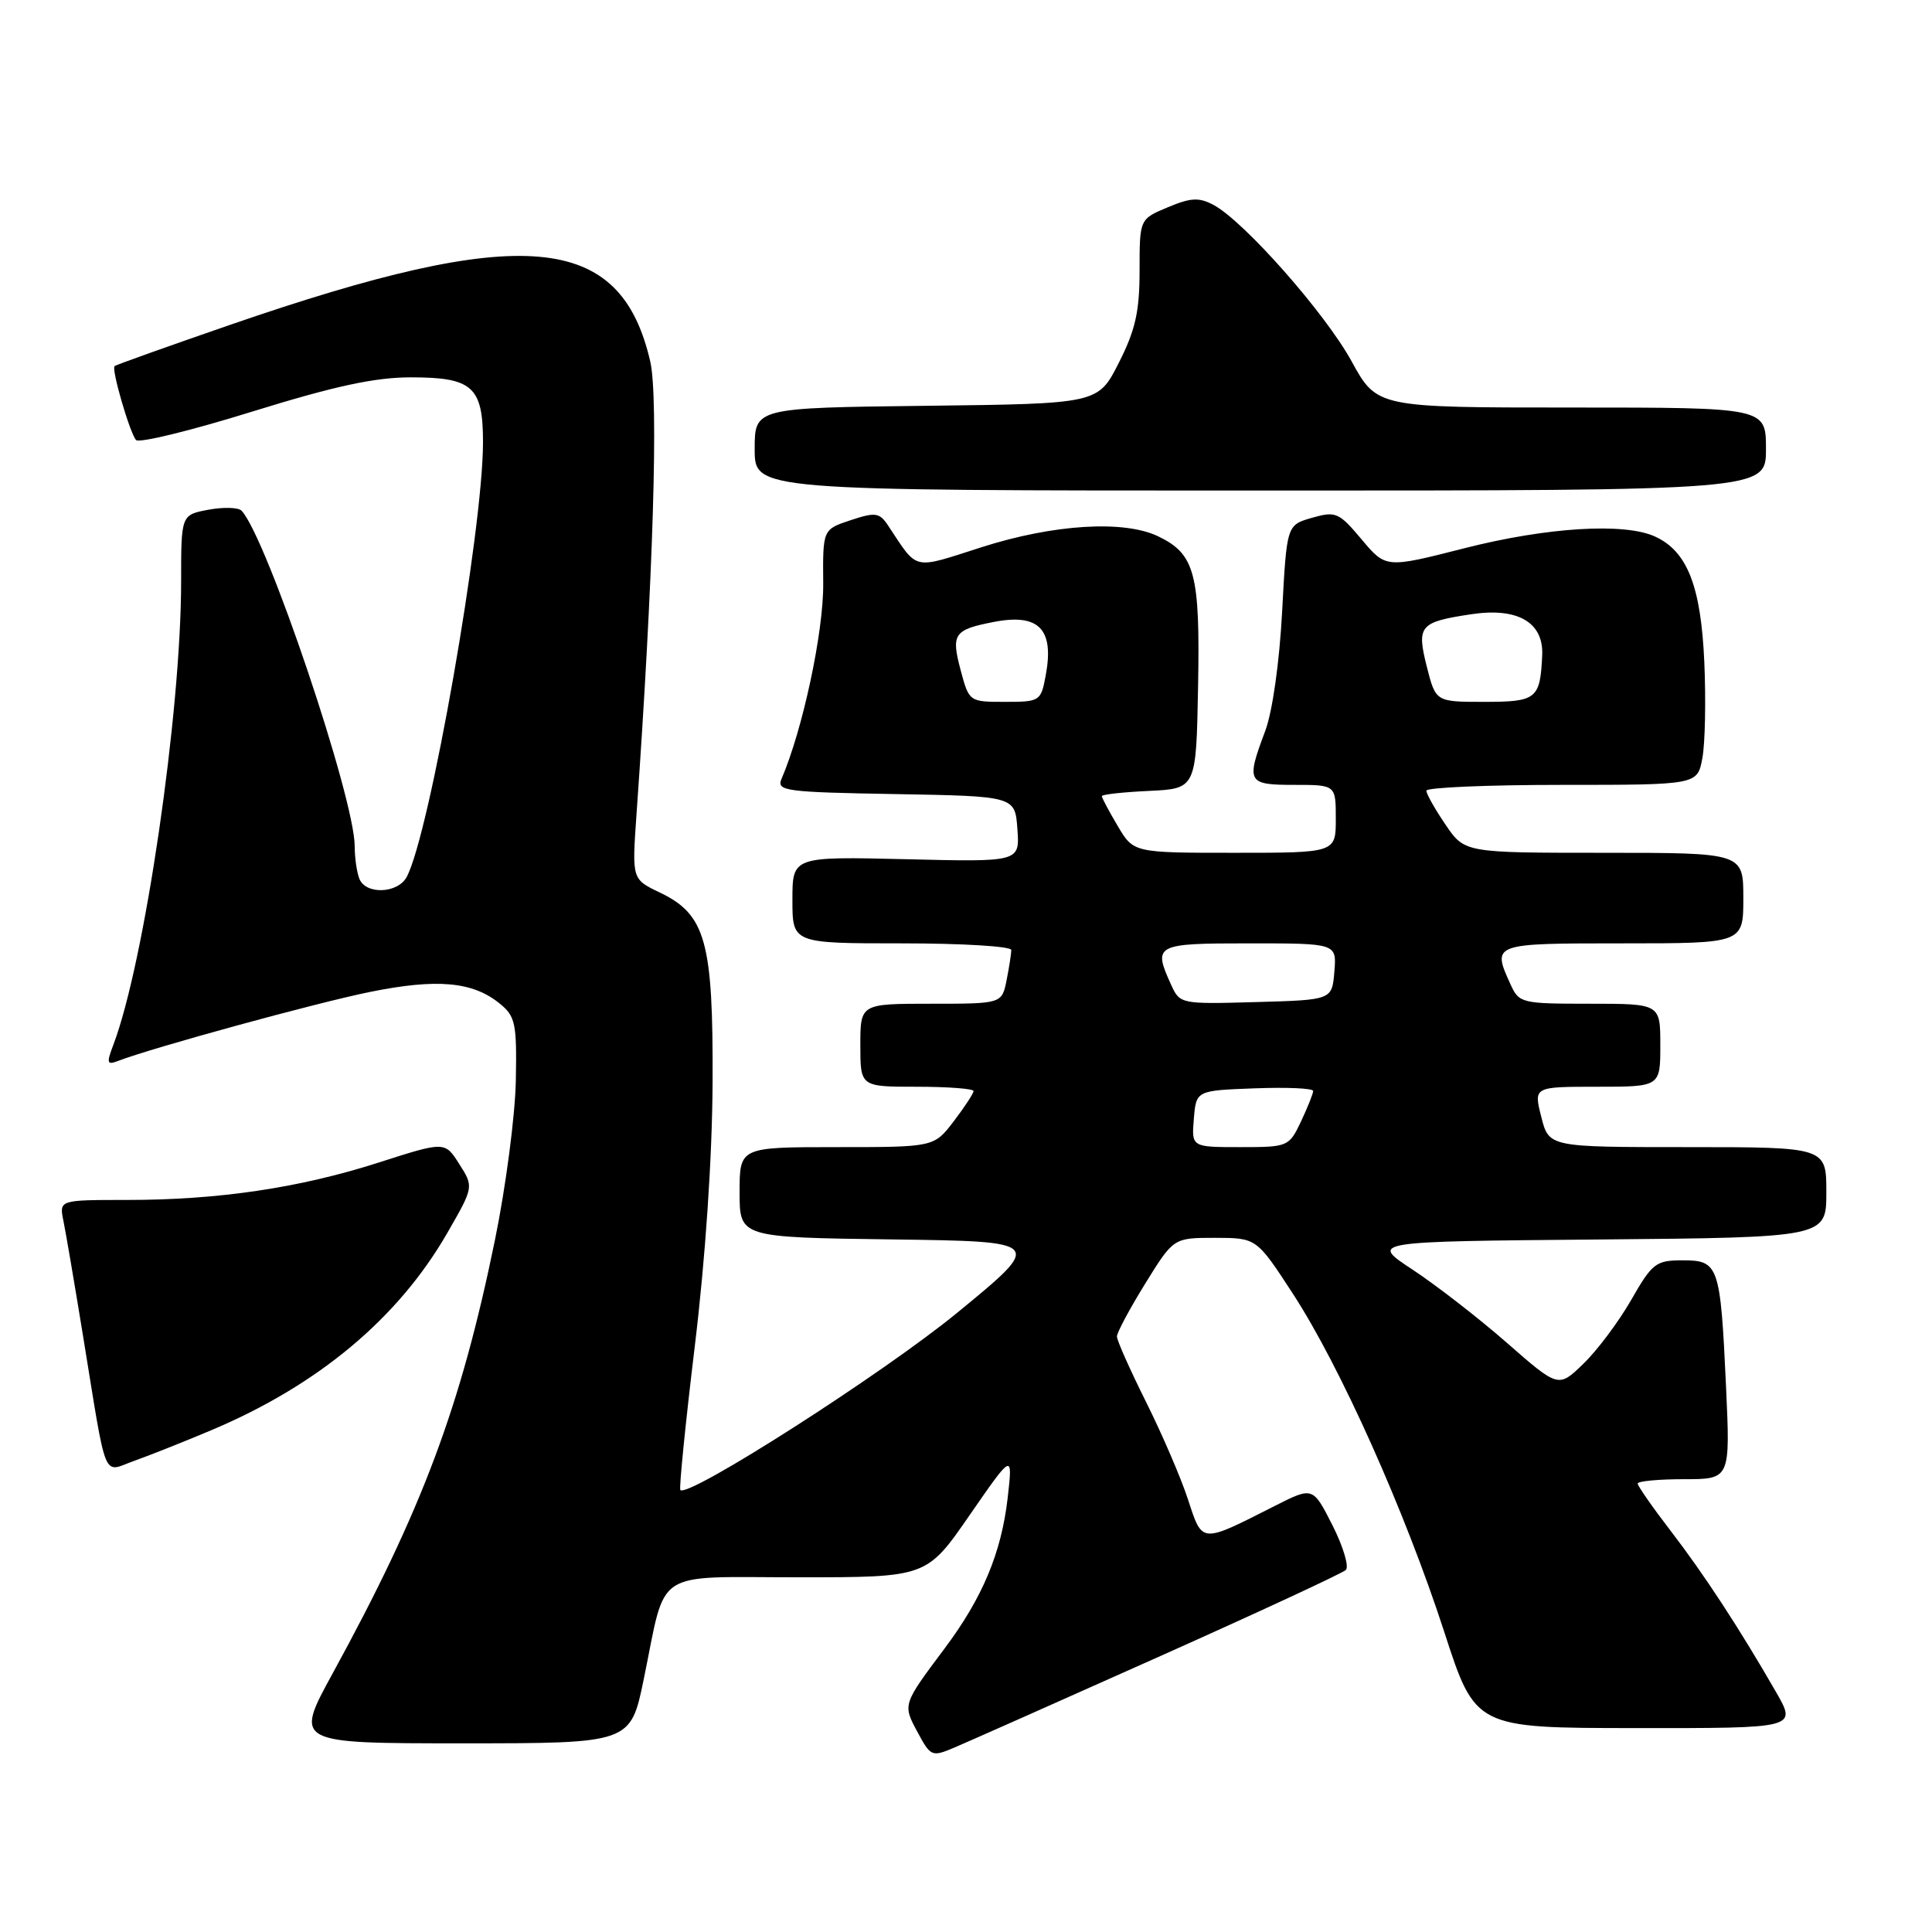 <?xml version="1.0" encoding="UTF-8" standalone="no"?>
<!DOCTYPE svg PUBLIC "-//W3C//DTD SVG 1.1//EN" "http://www.w3.org/Graphics/SVG/1.1/DTD/svg11.dtd" >
<svg xmlns="http://www.w3.org/2000/svg" xmlns:xlink="http://www.w3.org/1999/xlink" version="1.1" viewBox="0 0 256 256">
 <g >
 <path fill="currentColor"
d=" M 153.50 219.55 C 166.70 213.65 177.87 208.47 178.33 208.03 C 178.78 207.60 177.99 204.94 176.56 202.11 C 173.96 196.99 173.96 196.99 168.92 199.54 C 159.04 204.55 159.35 204.57 157.42 198.70 C 156.49 195.84 153.98 190.02 151.86 185.77 C 149.74 181.52 148.00 177.62 148.00 177.09 C 148.00 176.57 149.69 173.41 151.75 170.08 C 155.50 164.02 155.50 164.02 161.00 164.02 C 166.50 164.03 166.50 164.03 171.33 171.45 C 177.62 181.12 186.17 200.24 191.37 216.23 C 195.50 228.97 195.50 228.97 216.79 228.98 C 238.08 229.00 238.08 229.00 235.36 224.25 C 230.50 215.80 225.81 208.62 221.36 202.83 C 218.96 199.71 217.00 196.89 217.00 196.58 C 217.00 196.26 219.76 196.00 223.14 196.00 C 229.27 196.00 229.27 196.00 228.71 183.75 C 227.96 167.63 227.75 167.00 222.96 167.00 C 219.41 167.00 218.94 167.36 216.14 172.25 C 214.48 175.14 211.64 178.94 209.81 180.70 C 206.50 183.91 206.50 183.91 199.67 177.93 C 195.91 174.64 190.28 170.28 187.17 168.23 C 181.50 164.50 181.50 164.50 211.75 164.24 C 242.00 163.97 242.00 163.97 242.00 157.99 C 242.00 152.00 242.00 152.00 223.62 152.00 C 205.24 152.00 205.24 152.00 204.23 148.00 C 203.21 144.00 203.21 144.00 211.61 144.00 C 220.00 144.00 220.00 144.00 220.00 138.50 C 220.00 133.00 220.00 133.00 210.66 133.00 C 201.62 133.00 201.28 132.92 200.16 130.45 C 197.68 125.00 197.67 125.00 215.00 125.00 C 231.00 125.00 231.00 125.00 231.00 119.00 C 231.00 113.00 231.00 113.00 212.54 113.00 C 194.07 113.00 194.07 113.00 191.54 109.27 C 190.14 107.22 189.00 105.19 189.00 104.77 C 189.00 104.35 197.08 104.00 206.95 104.00 C 224.91 104.00 224.91 104.00 225.57 100.47 C 225.94 98.52 226.05 92.78 225.83 87.72 C 225.38 77.64 223.57 73.04 219.29 71.09 C 215.22 69.23 204.98 69.86 194.06 72.64 C 183.63 75.30 183.63 75.30 180.42 71.47 C 177.41 67.89 177.00 67.71 173.85 68.61 C 170.50 69.57 170.50 69.57 169.89 81.03 C 169.53 87.77 168.61 94.31 167.64 96.88 C 165.09 103.67 165.27 104.00 171.50 104.00 C 177.00 104.00 177.00 104.00 177.00 108.50 C 177.00 113.00 177.00 113.00 163.60 113.00 C 150.20 113.00 150.20 113.00 148.10 109.44 C 146.94 107.49 146.00 105.71 146.00 105.49 C 146.00 105.27 148.81 104.96 152.25 104.80 C 158.50 104.50 158.50 104.50 158.75 91.00 C 159.03 76.01 158.34 73.41 153.47 71.07 C 148.93 68.88 139.60 69.46 130.06 72.51 C 120.77 75.48 121.70 75.69 117.66 69.61 C 116.53 67.92 116.00 67.84 112.71 68.93 C 109.02 70.15 109.02 70.15 109.08 77.32 C 109.14 83.71 106.36 96.70 103.55 103.22 C 102.87 104.81 104.09 104.97 118.65 105.22 C 134.50 105.50 134.50 105.50 134.81 109.86 C 135.13 114.22 135.13 114.22 120.06 113.85 C 105.00 113.49 105.00 113.49 105.00 119.24 C 105.00 125.00 105.00 125.00 119.50 125.00 C 127.47 125.00 134.00 125.39 134.00 125.88 C 134.00 126.36 133.72 128.16 133.38 129.88 C 132.75 133.00 132.75 133.00 123.38 133.00 C 114.00 133.00 114.00 133.00 114.00 138.50 C 114.00 144.00 114.00 144.00 121.50 144.00 C 125.62 144.00 129.00 144.26 129.00 144.57 C 129.00 144.88 127.82 146.68 126.38 148.57 C 123.76 152.00 123.76 152.00 110.88 152.00 C 98.00 152.00 98.00 152.00 98.00 157.98 C 98.00 163.96 98.00 163.96 118.18 164.23 C 138.36 164.50 138.36 164.50 126.77 174.00 C 117.03 181.98 91.31 198.45 90.15 197.44 C 89.96 197.27 90.82 188.67 92.07 178.32 C 93.48 166.64 94.37 153.43 94.42 143.50 C 94.51 124.76 93.52 121.17 87.42 118.26 C 83.74 116.50 83.74 116.50 84.33 108.05 C 86.56 76.57 87.28 52.73 86.16 47.89 C 82.21 30.77 69.33 29.64 30.50 43.04 C 22.25 45.89 15.36 48.35 15.18 48.51 C 14.74 48.92 17.18 57.31 18.02 58.30 C 18.40 58.75 25.31 57.06 33.38 54.55 C 44.35 51.15 49.67 50.00 54.45 50.00 C 62.62 50.00 64.00 51.24 64.00 58.60 C 64.00 70.26 56.94 110.51 53.89 116.20 C 52.70 118.42 48.43 118.57 47.61 116.42 C 47.27 115.55 47.00 113.62 47.00 112.14 C 47.00 105.81 35.37 71.31 32.02 67.68 C 31.60 67.23 29.63 67.17 27.63 67.54 C 24.00 68.22 24.00 68.22 24.00 77.02 C 24.00 94.44 19.15 127.58 15.01 138.47 C 14.09 140.89 14.17 141.15 15.67 140.57 C 20.32 138.79 41.87 132.89 49.01 131.44 C 57.88 129.64 62.61 130.06 66.18 132.95 C 68.30 134.66 68.49 135.56 68.35 143.16 C 68.27 147.75 67.03 157.24 65.59 164.27 C 61.07 186.38 55.96 200.02 44.07 221.75 C 39.01 231.00 39.01 231.00 61.28 231.00 C 83.55 231.00 83.55 231.00 85.30 222.50 C 88.36 207.64 86.28 209.00 105.87 209.00 C 122.79 209.00 122.79 209.00 128.49 200.75 C 134.20 192.50 134.20 192.50 133.52 198.50 C 132.68 205.77 130.18 211.74 125.15 218.45 C 119.59 225.88 119.60 225.84 121.58 229.52 C 123.32 232.76 123.48 232.82 126.44 231.57 C 128.12 230.86 140.30 225.45 153.50 219.55 Z  M 28.00 189.51 C 42.16 183.54 52.75 174.69 59.26 163.39 C 62.78 157.27 62.78 157.27 60.86 154.25 C 58.95 151.23 58.95 151.23 50.22 154.03 C 39.73 157.40 28.98 159.00 16.85 159.00 C 7.84 159.00 7.84 159.00 8.40 161.75 C 8.71 163.26 9.88 170.12 11.00 177.00 C 14.24 196.86 13.52 195.08 17.81 193.56 C 19.84 192.84 24.42 191.02 28.00 189.51 Z  M 234.00 59.50 C 234.00 54.00 234.00 54.00 208.23 54.00 C 182.46 54.00 182.46 54.00 179.09 47.87 C 175.58 41.47 164.85 29.33 160.81 27.16 C 158.88 26.13 157.80 26.18 154.73 27.47 C 151.00 29.03 151.00 29.03 151.00 35.83 C 151.00 41.28 150.45 43.73 148.25 48.07 C 145.50 53.50 145.50 53.50 122.75 53.77 C 100.00 54.04 100.00 54.04 100.00 59.52 C 100.00 65.00 100.00 65.00 167.00 65.00 C 234.00 65.00 234.00 65.00 234.00 59.50 Z  M 158.19 148.25 C 158.50 144.50 158.50 144.50 166.25 144.21 C 170.51 144.05 174.00 144.20 174.00 144.56 C 174.00 144.91 173.27 146.73 172.39 148.60 C 170.80 151.95 170.67 152.00 164.33 152.00 C 157.88 152.00 157.88 152.00 158.19 148.25 Z  M 155.18 130.49 C 152.75 125.15 153.04 125.00 165.56 125.00 C 177.12 125.00 177.12 125.00 176.81 128.75 C 176.50 132.50 176.50 132.50 166.43 132.78 C 156.45 133.06 156.34 133.04 155.18 130.49 Z  M 127.28 88.76 C 126.01 83.99 126.40 83.43 131.74 82.40 C 137.68 81.26 139.71 83.38 138.56 89.51 C 137.93 92.92 137.79 93.00 133.16 93.00 C 128.42 93.00 128.41 92.99 127.28 88.76 Z  M 189.06 88.34 C 187.69 82.90 188.10 82.42 194.95 81.39 C 201.10 80.46 204.55 82.46 204.35 86.83 C 204.08 92.63 203.61 93.00 196.65 93.00 C 190.24 93.00 190.24 93.00 189.06 88.34 Z "/>
</g>
</svg>